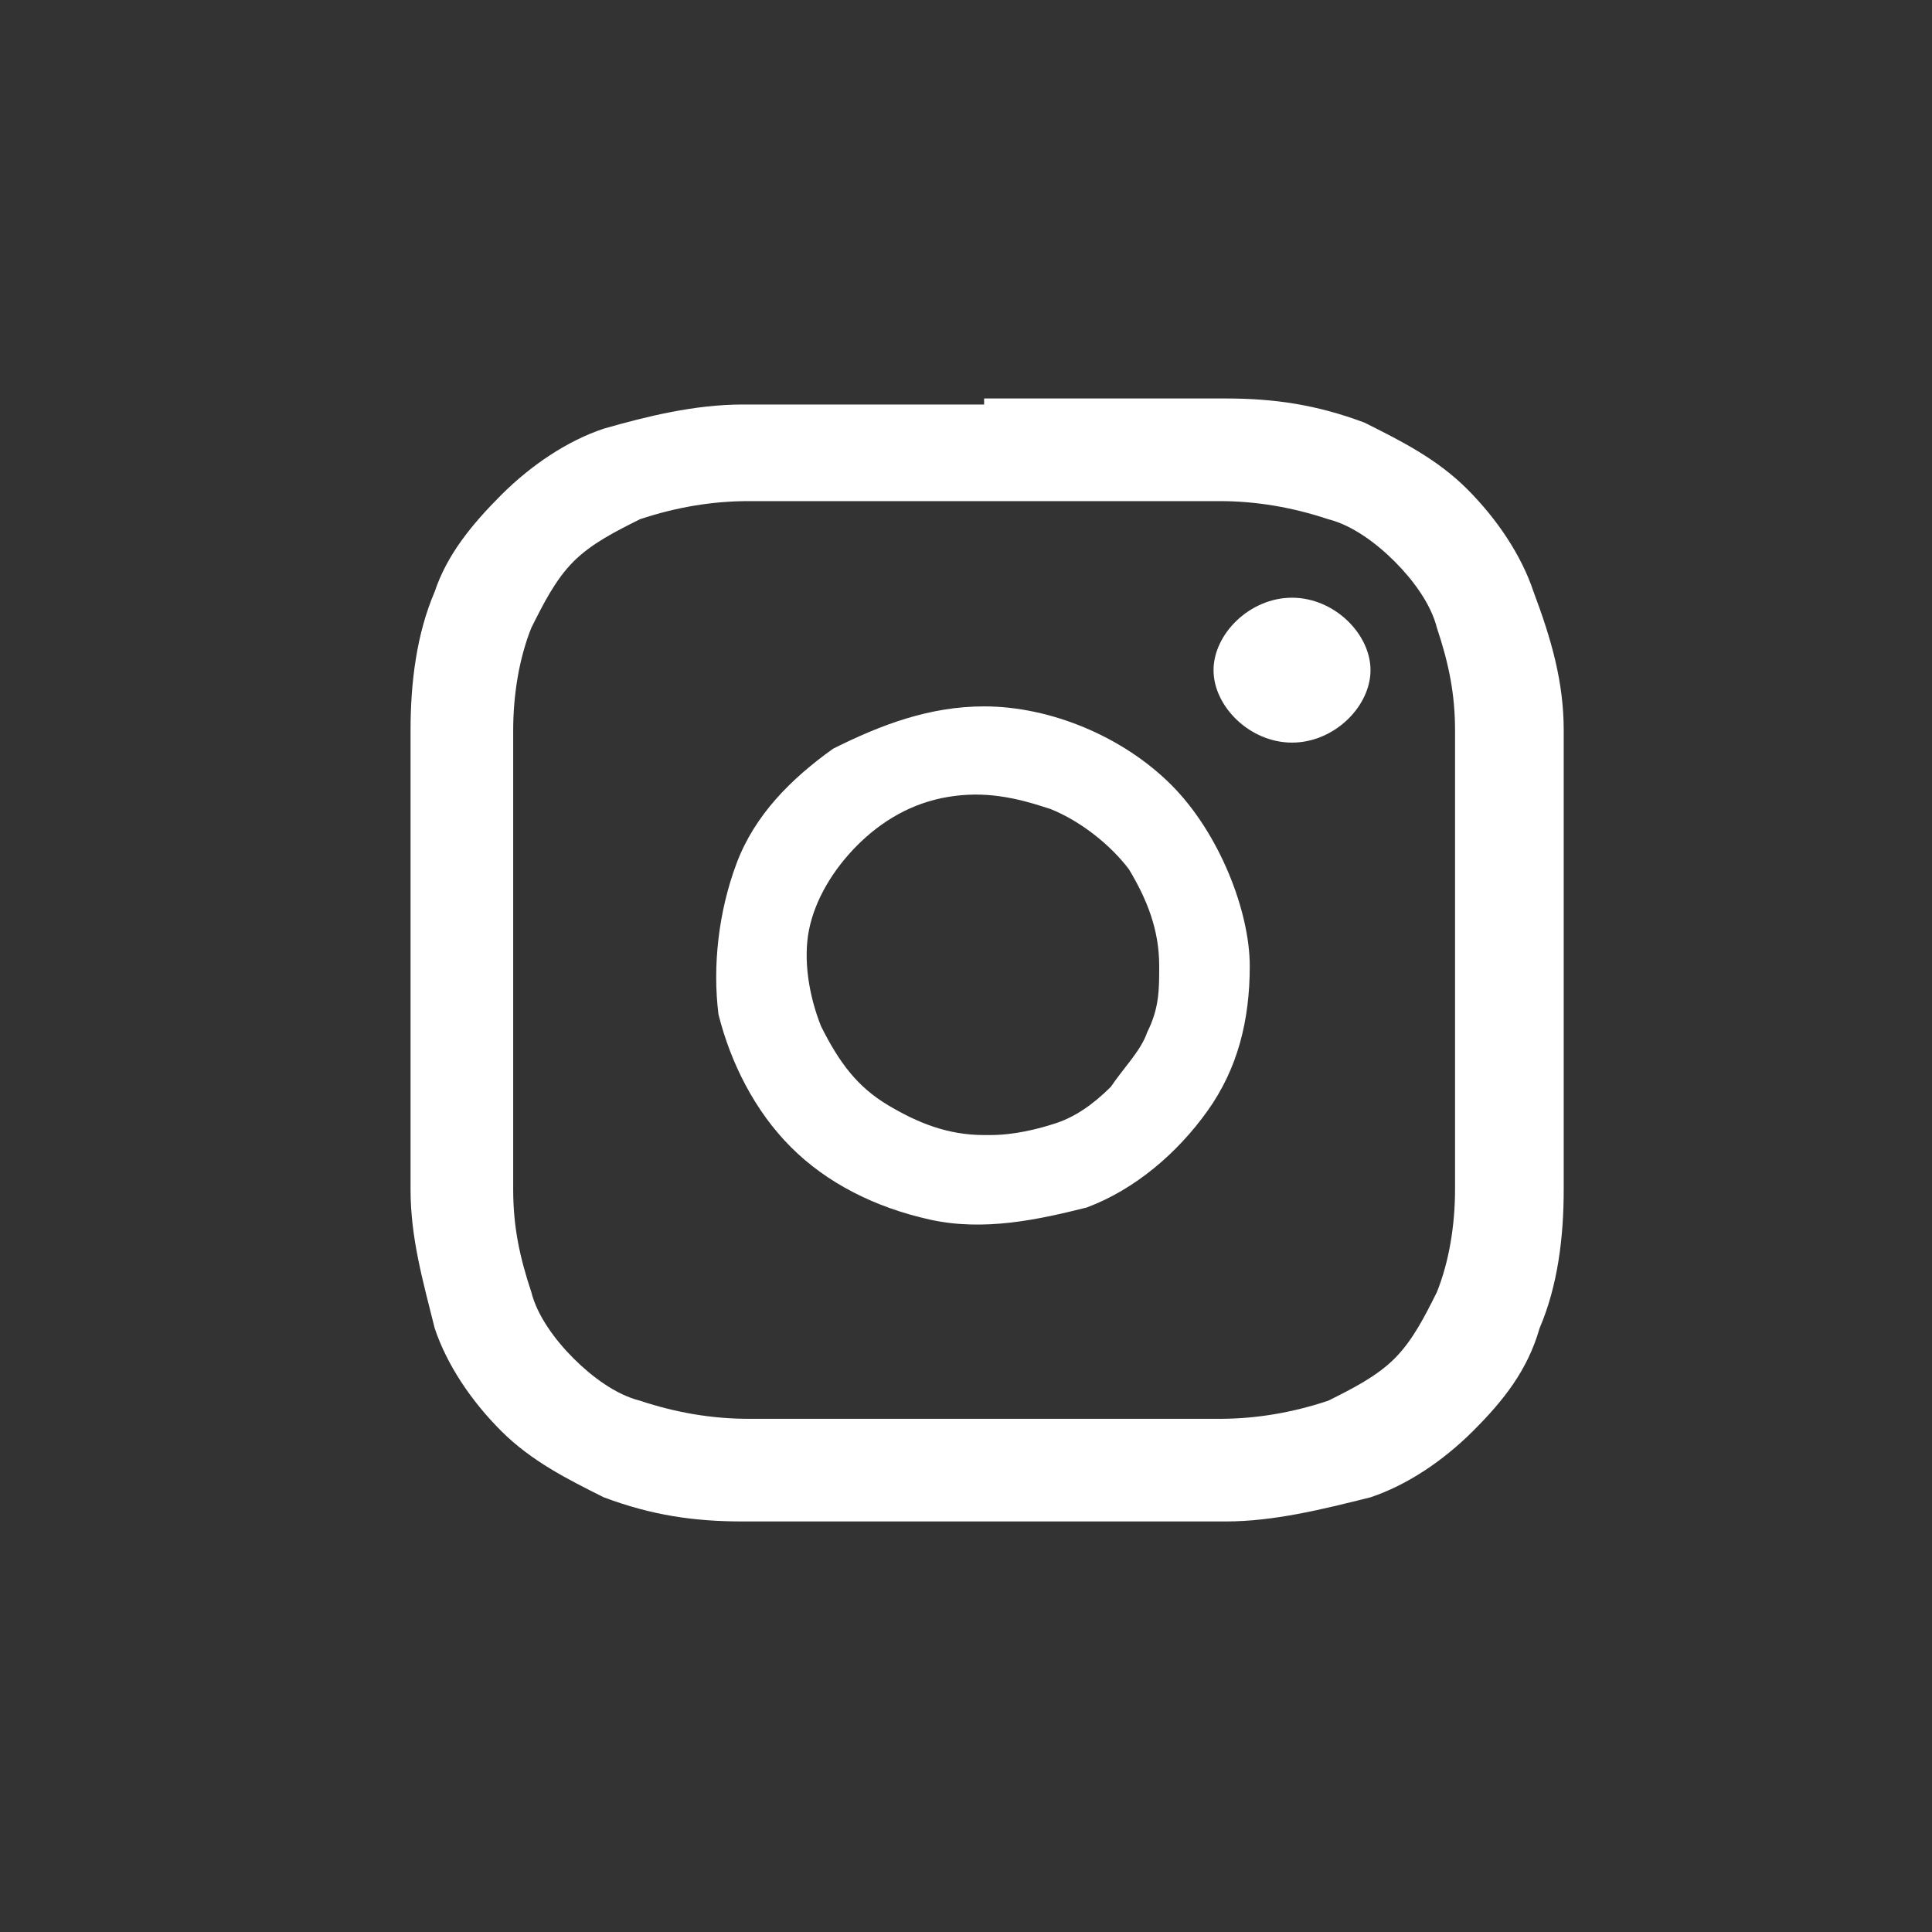 <?xml version="1.0" encoding="UTF-8"?>
<svg xmlns="http://www.w3.org/2000/svg" version="1.1" viewBox="0 0 32 32">
  <rect x="0" y="0" width="32" height="32" fill="#333333" stroke="none"/>
  <defs>
    <style>
      .cls-1 {
        fill: #fff;
      }
    </style>
  </defs>
  <!-- Generator: Adobe Illustrator 28.6.0, SVG Export Plug-In . SVG Version: 1.2.0 Build 709)  -->
  <g>
    <g id="Warstwa_1">
      <path class="cls-1" d="M16.3,8.3c2.6,0,2.9,0,3.9,0,.6,0,1.2.1,1.8.3.4.1.8.4,1.1.7.3.3.6.7.7,1.1.2.6.3,1.1.3,1.7,0,1,0,1.3,0,3.8s0,2.8,0,3.8c0,.6-.1,1.2-.3,1.7-.2.4-.4.8-.7,1.1-.3.3-.7.5-1.1.7-.6.2-1.2.3-1.8.3-1,0-1.3,0-3.9,0s-2.9,0-3.9,0c-.6,0-1.2-.1-1.8-.3-.4-.1-.8-.4-1.1-.7-.3-.3-.6-.7-.7-1.1-.2-.6-.3-1.1-.3-1.7,0-1,0-1.3,0-3.8s0-2.8,0-3.8c0-.6.1-1.2.3-1.7.2-.4.4-.8.7-1.1.3-.3.7-.5,1.1-.7.6-.2,1.2-.3,1.8-.3,1,0,1.3,0,3.9,0ZM16.3,6.7c-2.6,0-2.9,0-4,0-.8,0-1.6.2-2.3.4-.6.2-1.2.6-1.7,1.1-.5.5-.9,1-1.1,1.6-.3.7-.4,1.5-.4,2.3,0,1,0,1.3,0,3.8s0,2.9,0,3.8c0,.8.2,1.5.4,2.3.2.6.6,1.2,1.1,1.7.5.5,1.1.8,1.7,1.1.8.3,1.5.4,2.3.4,1,0,1.4,0,4,0s2.9,0,4,0c.8,0,1.6-.2,2.4-.4.6-.2,1.2-.6,1.7-1.1.5-.5.9-1,1.1-1.7.3-.7.4-1.5.4-2.3,0-1,0-1.3,0-3.8s0-2.9,0-3.8c0-.8-.2-1.5-.5-2.3-.2-.6-.6-1.2-1.1-1.7-.5-.5-1.1-.8-1.7-1.1-.8-.3-1.5-.4-2.3-.4-1,0-1.4,0-4,0Z"/>
      <path class="cls-1" d="M16.3,11.7c-.9,0-1.7.3-2.5.7-.7.5-1.3,1.1-1.6,1.9-.3.8-.4,1.7-.3,2.5.2.8.6,1.6,1.2,2.2s1.4,1,2.3,1.2c.9.2,1.8,0,2.6-.2.8-.3,1.5-.9,2-1.6.5-.7.7-1.5.7-2.4s-.5-2.2-1.3-3c-.8-.8-2-1.3-3.1-1.3ZM16.3,18.8c-.6,0-1.1-.2-1.6-.5-.5-.3-.8-.7-1.1-1.3-.2-.5-.3-1.1-.2-1.6.1-.5.4-1,.8-1.4.4-.4.9-.7,1.5-.8.6-.1,1.1,0,1.7.2.5.2,1,.6,1.3,1,.3.5.5,1,.5,1.6,0,.4,0,.7-.2,1.1-.1.3-.4.6-.6.9-.3.3-.6.5-.9.6s-.7.2-1.1.2Z"/>
      <path class="cls-1" d="M21.4,12.3c.7,0,1.3-.6,1.3-1.2s-.6-1.2-1.3-1.2-1.3.6-1.3,1.2.6,1.2,1.3,1.2Z"/>
    </g>
  </g>
</svg>